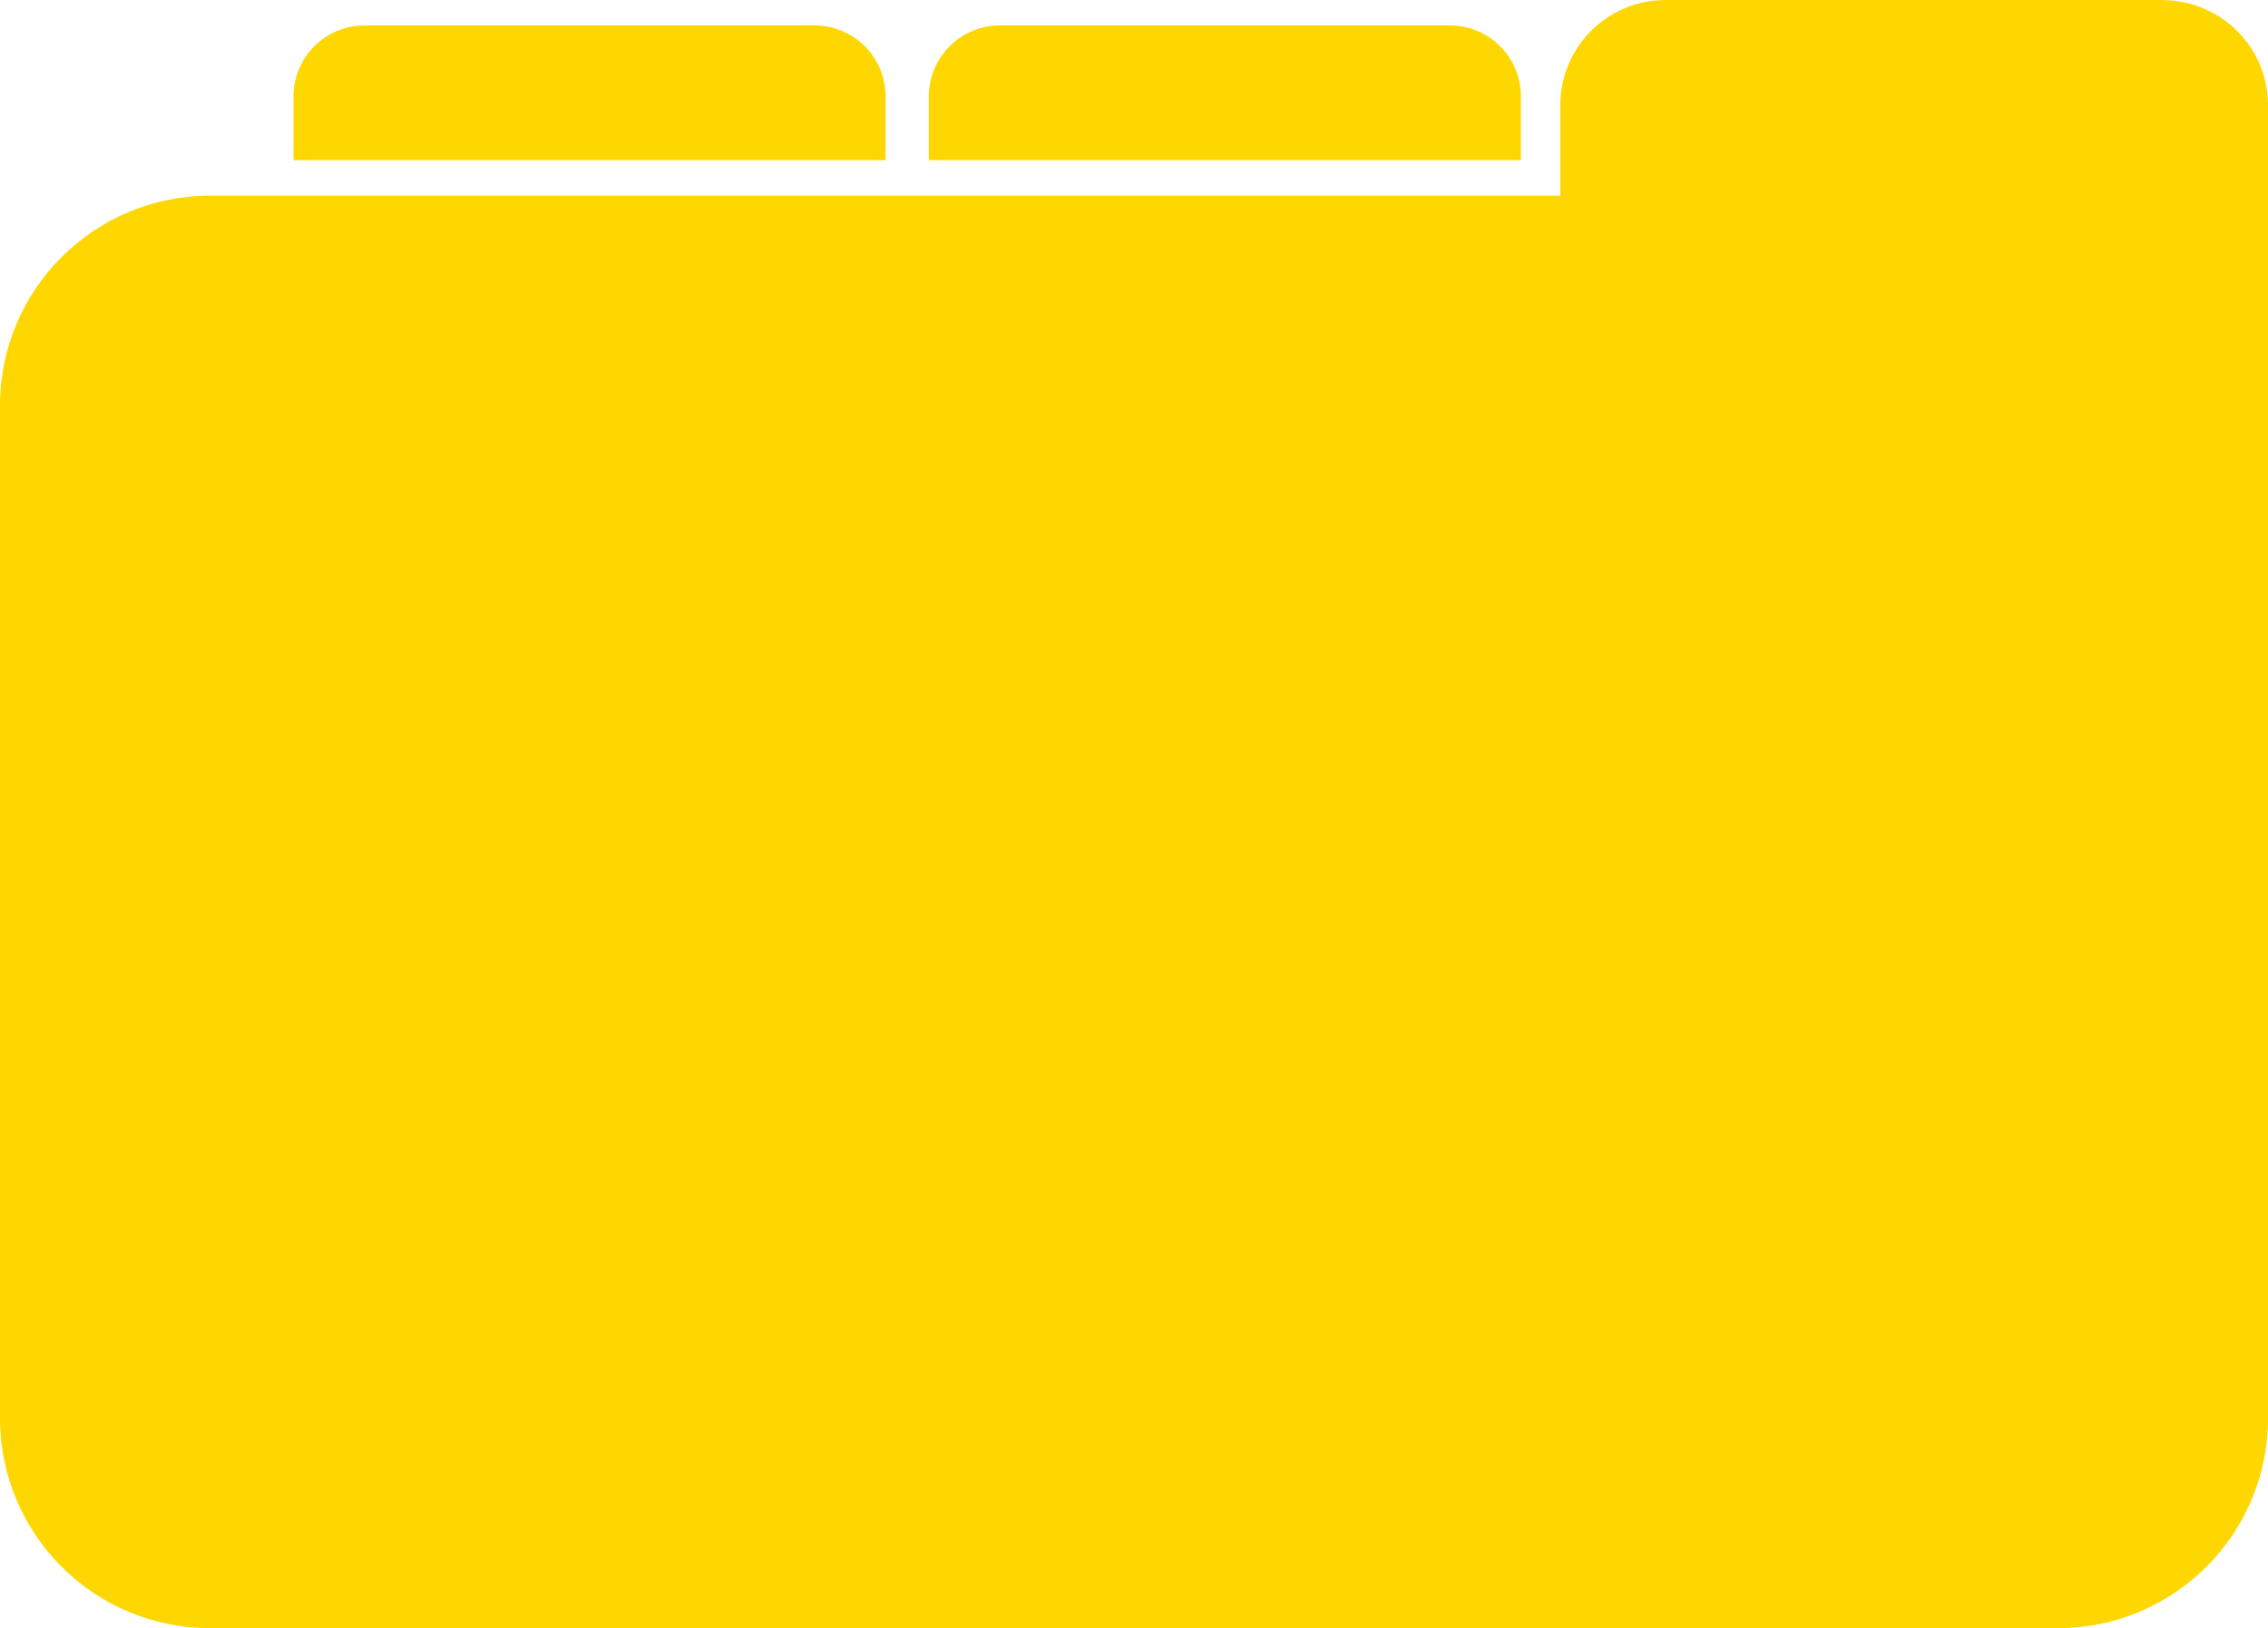 <?xml version="1.0" encoding="utf-8"?>
<!-- Generator: Adobe Illustrator 18.1.0, SVG Export Plug-In . SVG Version: 6.00 Build 0)  -->
<svg version="1.1" id="Layer_1" xmlns="http://www.w3.org/2000/svg" xmlns:xlink="http://www.w3.org/1999/xlink" x="0px" y="0px"
	 viewBox="0 0 178.5 128.1" enable-background="new 0 0 178.5 128.1" xml:space="preserve">
<path fill="#FED700" d="M178.5,8.3v103.3c0,9.1-7.4,16.5-16.5,16.5H16.5c-9.1,0-16.5-7.4-16.5-16.5V31.9c0-9.1,7.4-16.5,16.5-16.5
	h106.3V8.3c0-4.6,3.7-8.3,8.3-8.3h39C174.8,0,178.5,3.7,178.5,8.3z"/>
<path fill="#FED700" d="M119.7,12.6H73.1V7.6c0-3.1,2.5-5.6,5.6-5.6h35.4c3.1,0,5.6,2.5,5.6,5.6V12.6z"/>
<path fill="#FED700" d="M69.7,12.6H23.1V7.6c0-3.1,2.5-5.6,5.6-5.6h35.4c3.1,0,5.6,2.5,5.6,5.6V12.6z"/>
</svg>
